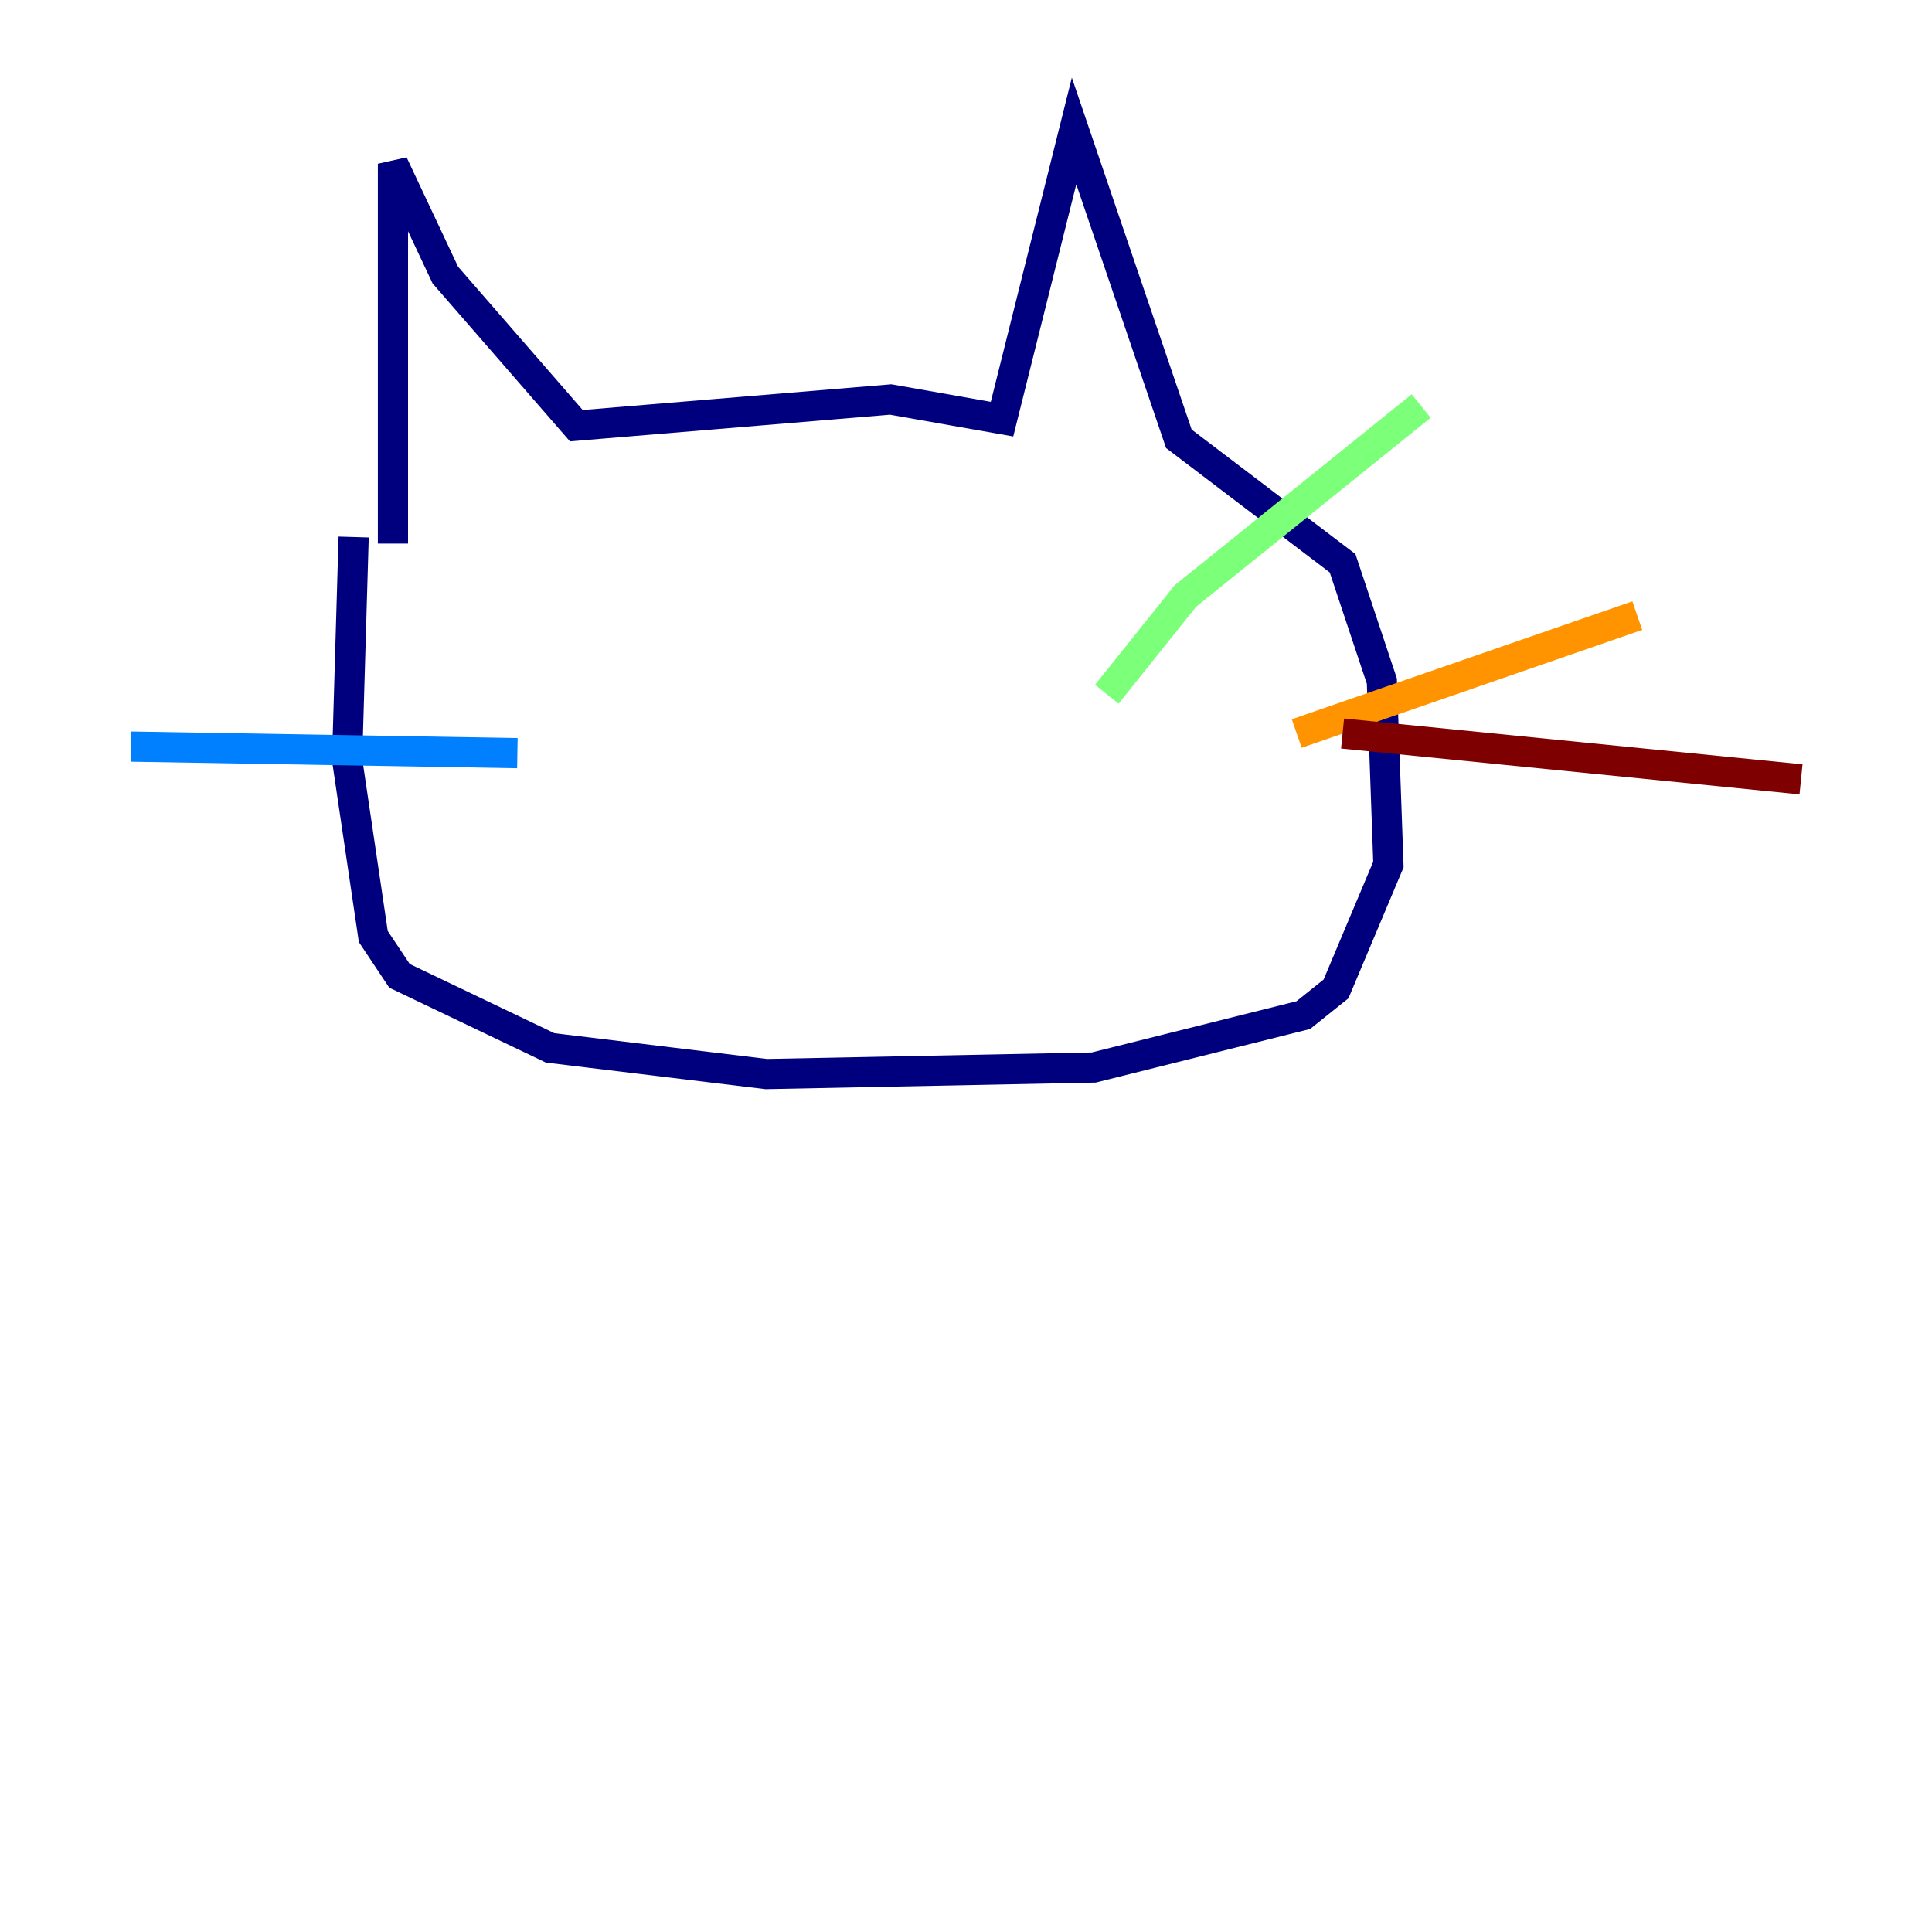 <?xml version="1.0" encoding="utf-8" ?>
<svg baseProfile="tiny" height="128" version="1.2" viewBox="0,0,128,128" width="128" xmlns="http://www.w3.org/2000/svg" xmlns:ev="http://www.w3.org/2001/xml-events" xmlns:xlink="http://www.w3.org/1999/xlink"><defs /><polyline fill="none" points="26.034,36.014 26.034,10.848 29.505,18.224 38.183,28.203 59.01,26.468 66.386,27.77 71.159,8.678 78.102,29.071 88.949,37.315 91.552,45.125 91.986,57.275 88.515,65.519 86.346,67.254 72.461,70.725 50.766,71.159 36.447,69.424 26.468,64.651 24.732,62.047 22.997,50.332 23.43,35.58" stroke="#00007f" stroke-width="2" /><polyline fill="none" points="34.278,49.898 8.678,49.464" stroke="#0080ff" stroke-width="2" /><polyline fill="none" points="73.329,45.993 78.536,39.485 94.156,26.902" stroke="#7cff79" stroke-width="2" /><polyline fill="none" points="85.912,48.597 108.475,40.786" stroke="#ff9400" stroke-width="2" /><polyline fill="none" points="88.949,48.597 119.322,51.634" stroke="#7f0000" stroke-width="2" /></svg>